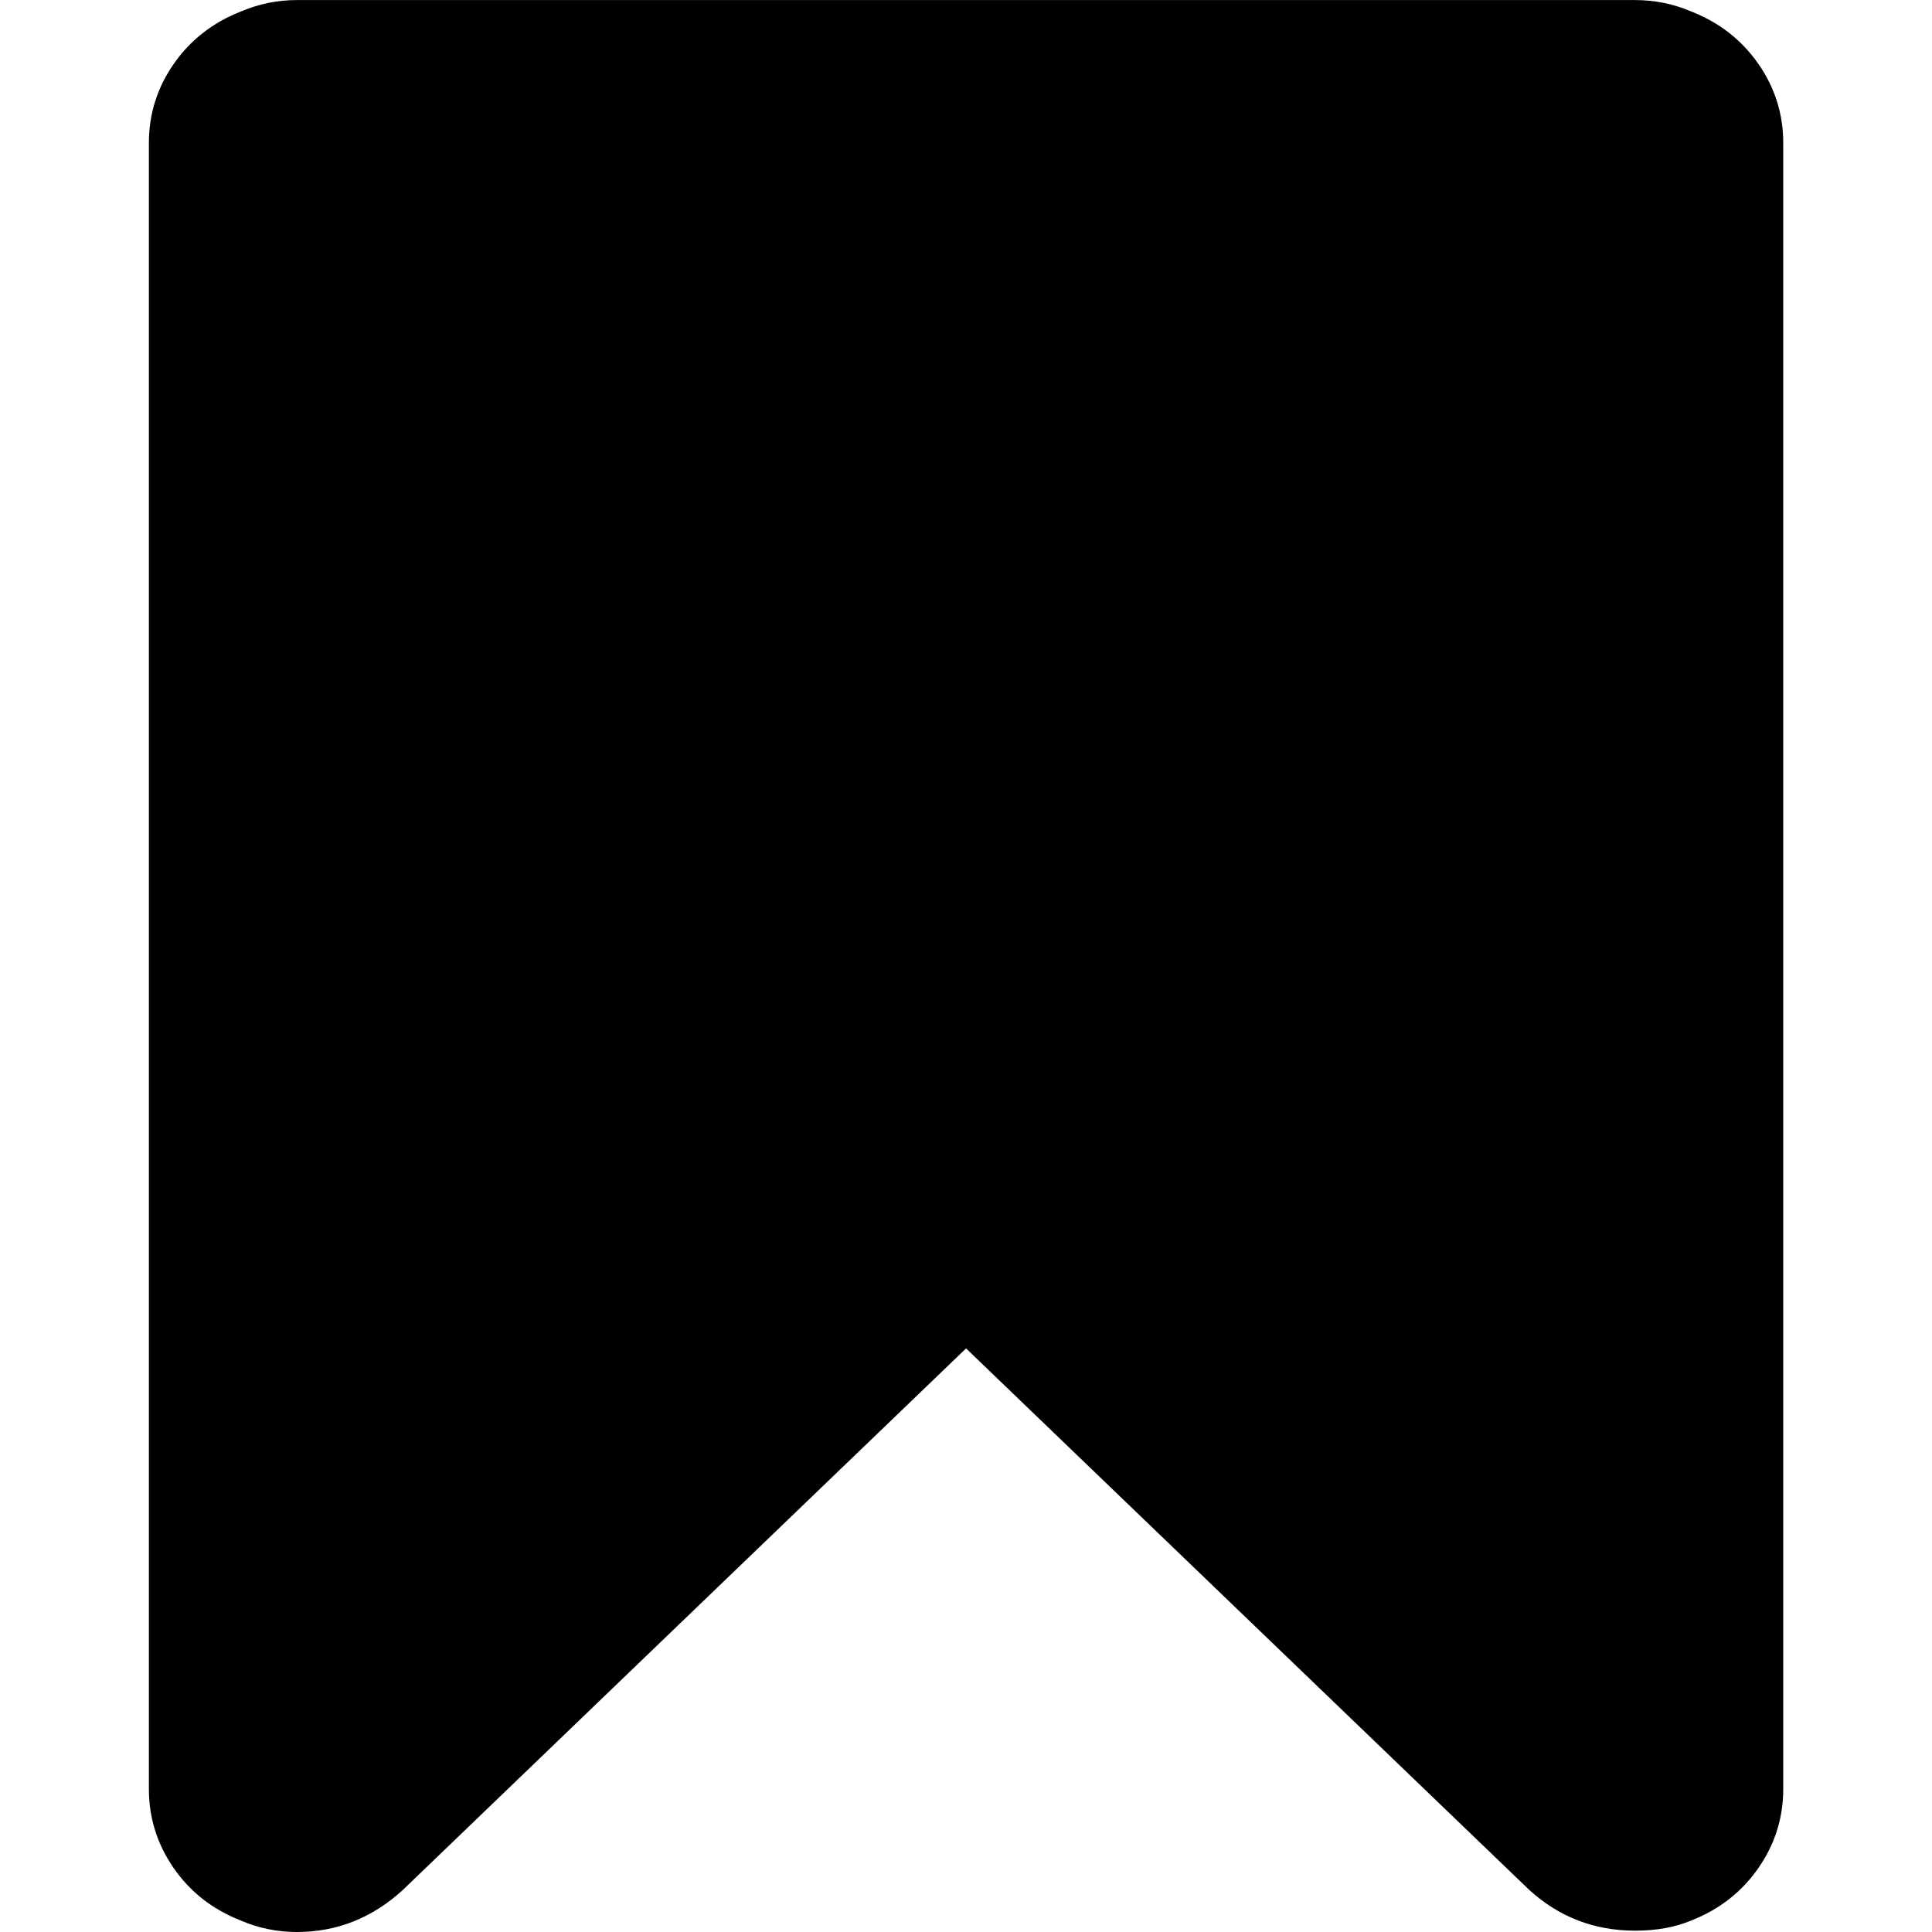 <!-- Generated by IcoMoon.io -->
<svg version="1.1" xmlns="http://www.w3.org/2000/svg" width="32" height="32" viewBox="0 0 32 32">
<title>bookmark</title>
<path d="M29.124 1.058c-0.275-0.395-0.645-0.684-1.11-0.867-0.296-0.127-0.606-0.19-0.931-0.19v-0h-22.165c-0.324 0-0.634 0.064-0.93 0.19-0.465 0.183-0.835 0.472-1.11 0.867s-0.412 0.832-0.412 1.311v27.262c0 0.48 0.138 0.916 0.412 1.312s0.645 0.684 1.11 0.867c0.296 0.127 0.606 0.19 0.93 0.19 0.663 0 1.248-0.233 1.756-0.698l9.327-8.968 9.327 8.968c0.494 0.45 1.079 0.676 1.755 0.676 0.353 0 0.663-0.056 0.931-0.169 0.465-0.183 0.835-0.472 1.11-0.868s0.412-0.832 0.412-1.311v-27.262c0-0.48-0.138-0.916-0.412-1.311z"></path>
</svg>
